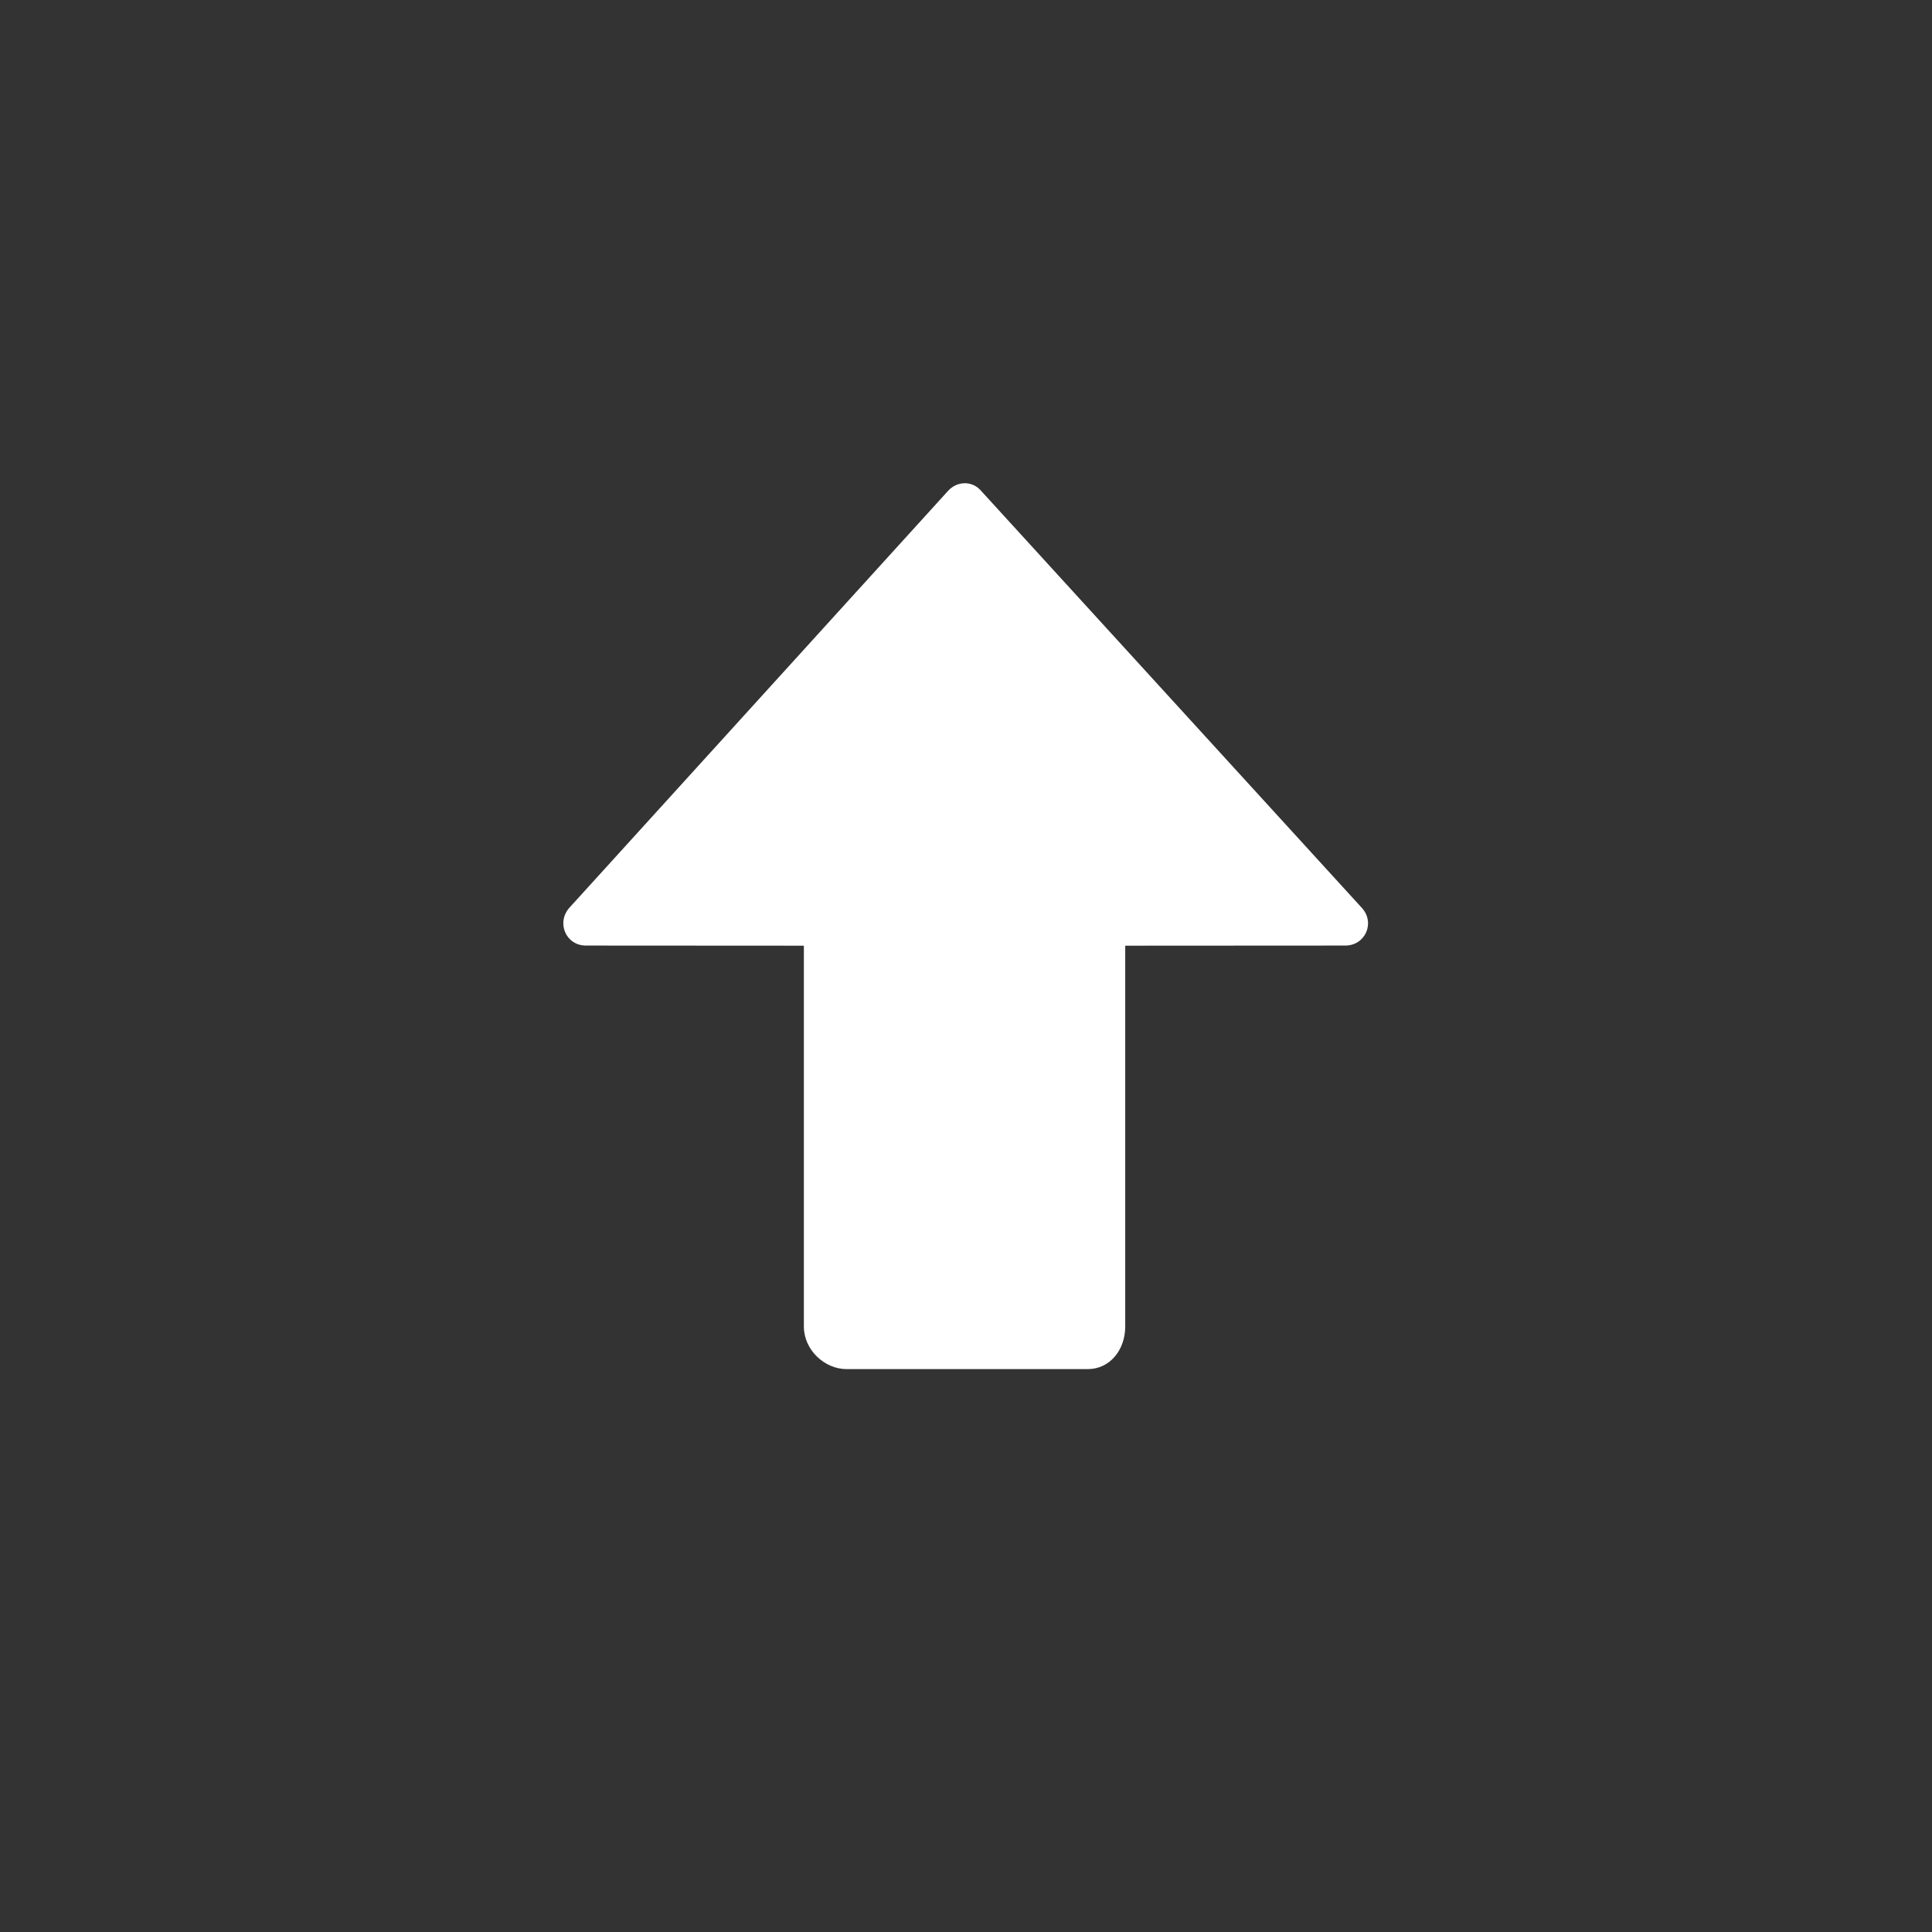 <?xml version="1.0" encoding="UTF-8" standalone="no"?>
<svg
   xmlns:dc="http://purl.org/dc/elements/1.1/"
   xmlns:cc="http://creativecommons.org/ns#"
   xmlns:rdf="http://www.w3.org/1999/02/22-rdf-syntax-ns#"
   xmlns:svg="http://www.w3.org/2000/svg"
   xmlns="http://www.w3.org/2000/svg"
   xmlns:sodipodi="http://sodipodi.sourceforge.net/DTD/sodipodi-0.dtd"
   xmlns:inkscape="http://www.inkscape.org/namespaces/inkscape"
   version="1.1"
   id="图层_1"
   x="0px"
   y="0px"
   viewBox="0 0 48 48"
   style="enable-background:new 0 0 48 48;"
   xml:space="preserve"
   sodipodi:docname="arrow.svg"
   inkscape:version="1.0.1 (3bc2e813f5, 2020-09-07)"><rect x="0" y="0" width="48" height="48" fill="#333333" stroke="none"/><defs
   id="defs19">
	
		
	
</defs><sodipodi:namedview
   pagecolor="#ffffff"
   bordercolor="#666666"
   borderopacity="1"
   objecttolerance="10"
   gridtolerance="10"
   guidetolerance="10"
   inkscape:pageopacity="0"
   inkscape:pageshadow="2"
   inkscape:window-width="1920"
   inkscape:window-height="940"
   id="namedview17"
   showgrid="false"
   inkscape:zoom="15.9375"
   inkscape:cx="37.427451"
   inkscape:cy="22.129708"
   inkscape:window-x="0"
   inkscape:window-y="0"
   inkscape:window-maximized="1"
   inkscape:current-layer="图层_1"
   inkscape:document-rotation="0" />

<g
   id="g14"
   transform="matrix(0.998,0,0,1.052,0.015,-1.759)">
	<g
   id="g12">
		<path
   style="fill:#ffffff"
   d="m 14.569,24.003 5.428,0.003 V 33 c 0,0.552 0.513,1.006 1.066,1.006 h 6 c 0.552,0 0.934,-0.454 0.934,-1.006 v -8.994 l 5.478,-0.003 c 0.501,0 0.757,-0.546 0.402,-0.901 l -9.489,-9.86 c -0.22,-0.22 -0.575,-0.205 -0.794,0.015 l -9.419,9.837 c -0.354,0.355 -0.107,0.909 0.394,0.909 z"
   id="path10" />
	</g>
</g>
</svg>
